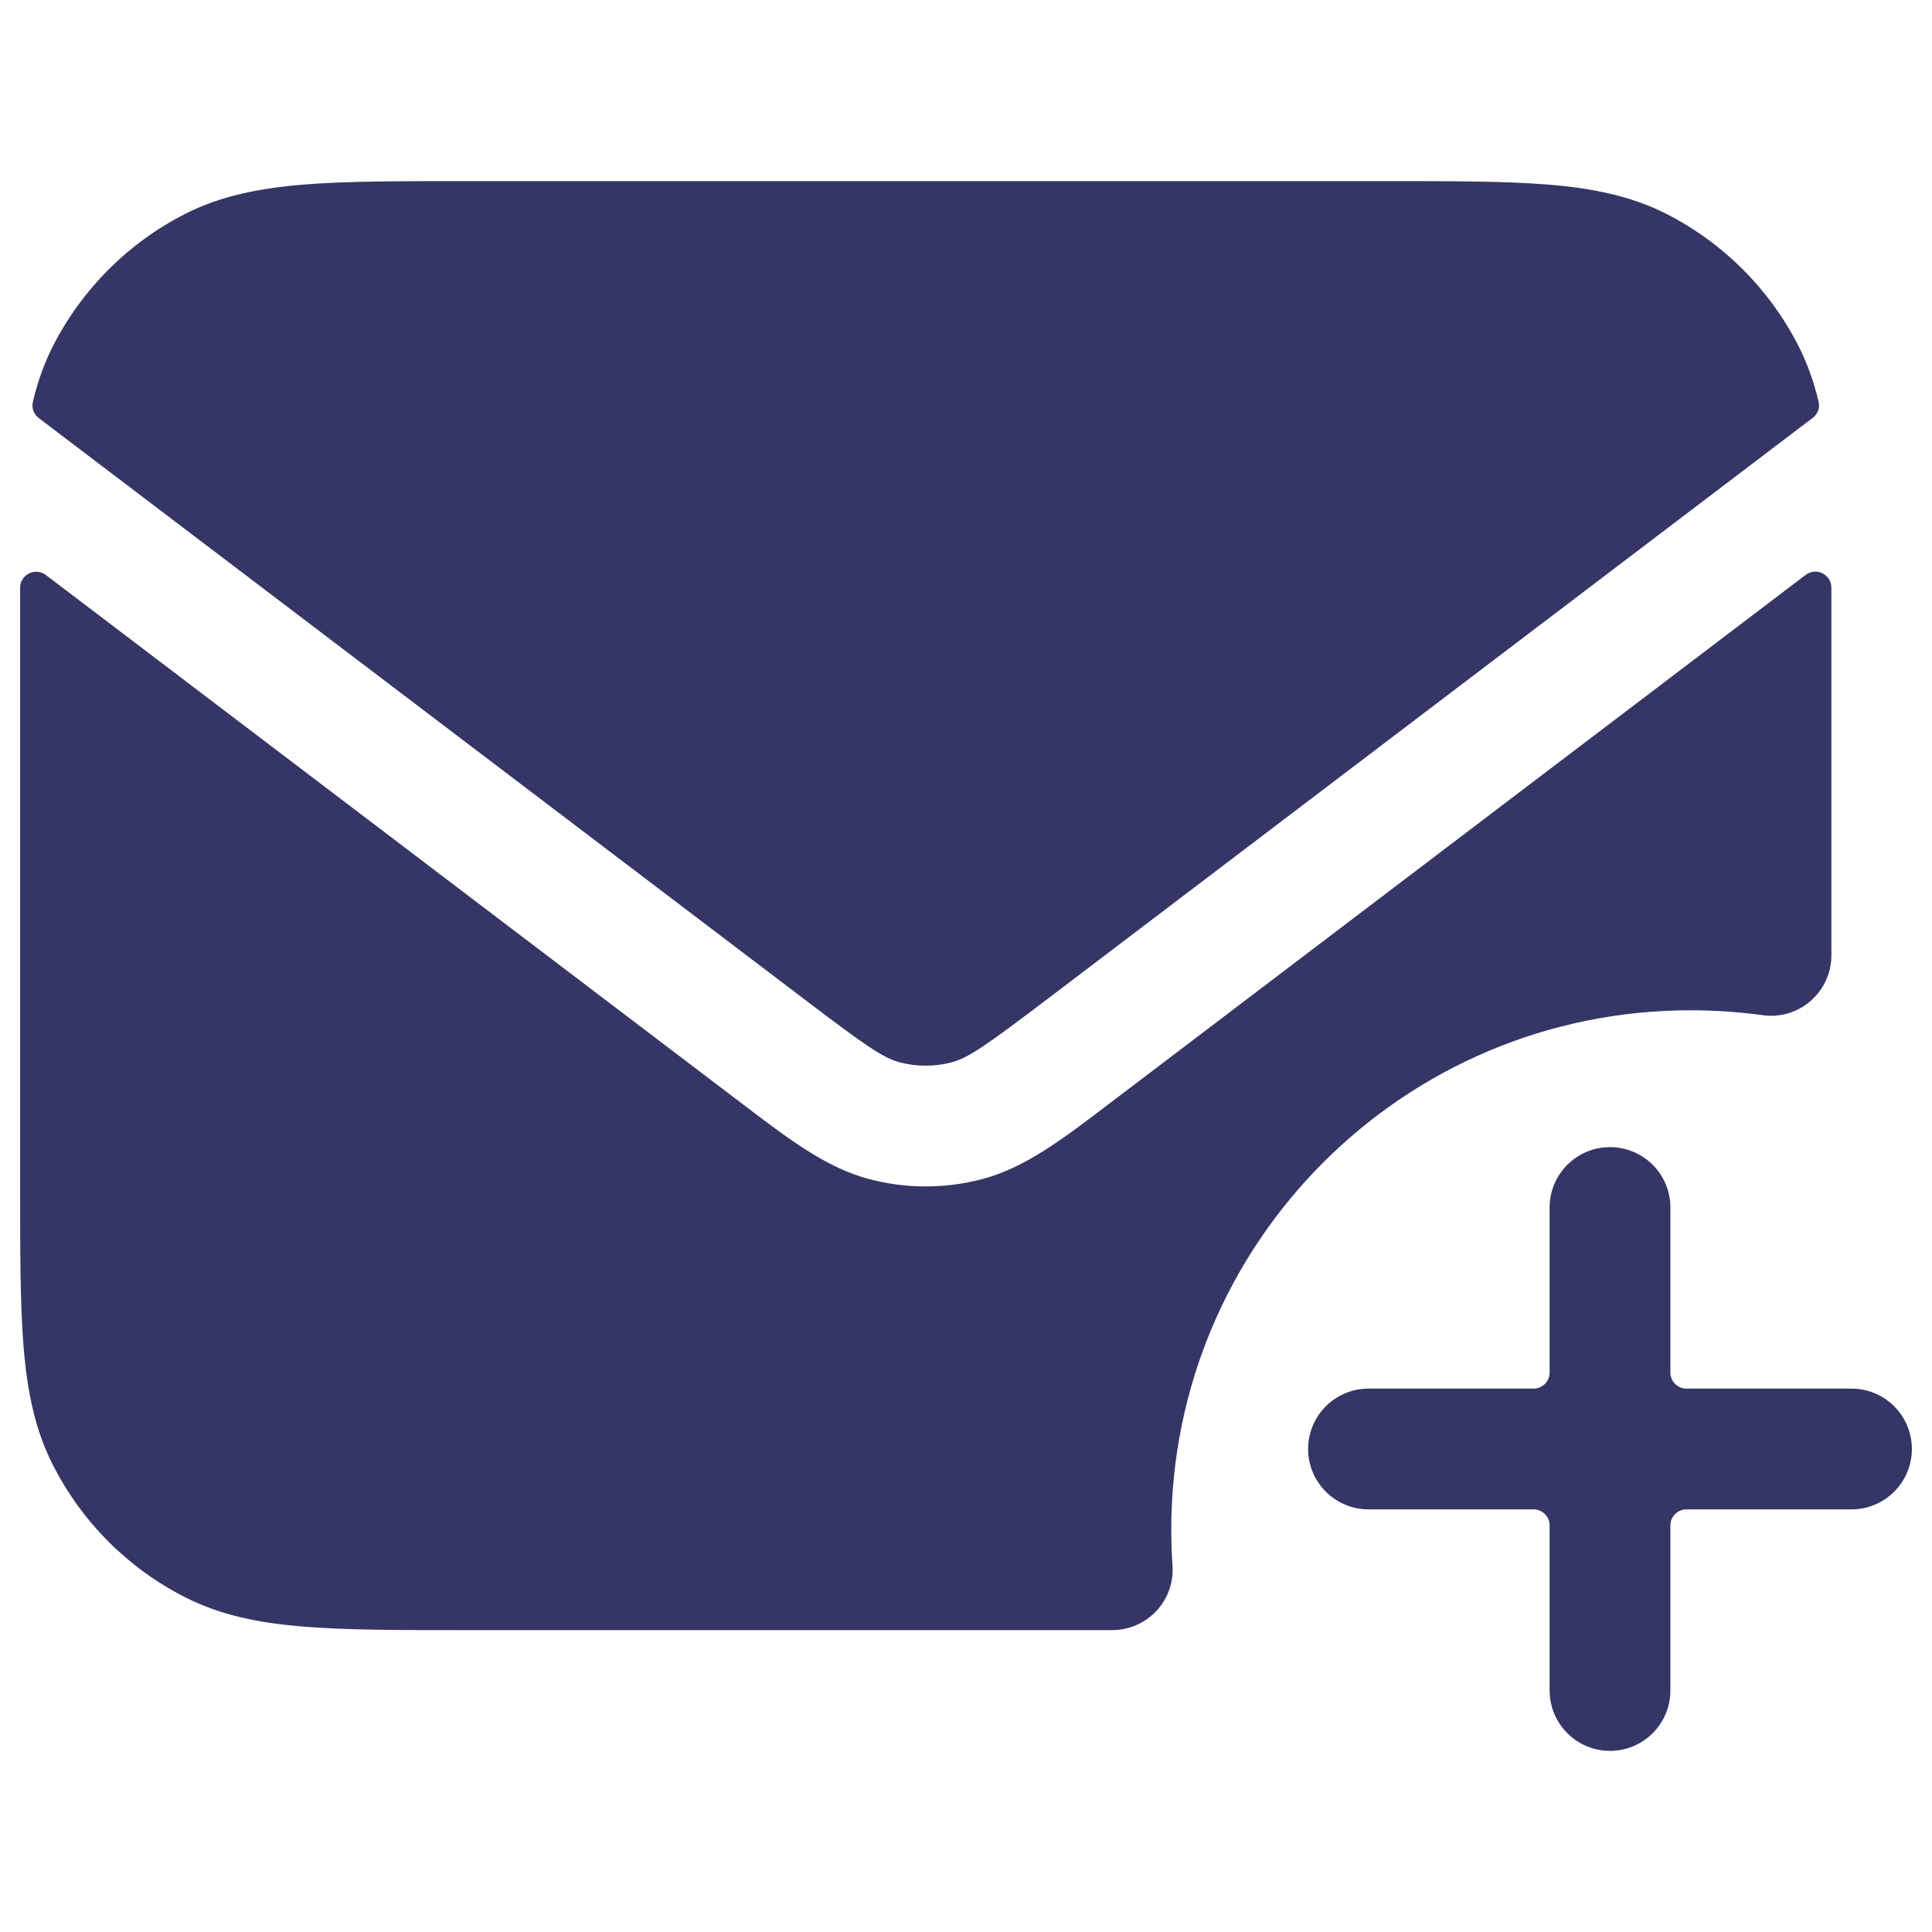 <svg width="24" height="24" viewBox="0 0 24 24" fill="none" xmlns="http://www.w3.org/2000/svg">
<path d="M5.768 2.25H17.232C18.045 2.25 18.701 2.25 19.232 2.293C19.778 2.338 20.258 2.432 20.703 2.658C21.408 3.018 21.982 3.592 22.341 4.297C22.454 4.519 22.534 4.749 22.592 4.993C22.609 5.067 22.58 5.145 22.518 5.191L12.981 12.433C12.233 13 12.024 13.143 11.82 13.197C11.61 13.252 11.388 13.252 11.178 13.197C10.974 13.143 10.765 13 10.018 12.433L0.481 5.193C0.42 5.146 0.39 5.069 0.408 4.994C0.465 4.75 0.546 4.519 0.659 4.297C1.018 3.592 1.592 3.018 2.298 2.658C2.742 2.432 3.222 2.338 3.769 2.293C4.299 2.25 4.955 2.25 5.768 2.25Z" fill="#353566"/>
<path d="M0.57 7.143C0.439 7.044 0.251 7.136 0.25 7.301C0.25 7.45 0.25 7.606 0.25 7.768V14.732C0.25 15.545 0.25 16.2 0.293 16.731C0.338 17.278 0.432 17.758 0.659 18.202C1.018 18.908 1.592 19.482 2.298 19.841C2.742 20.067 3.222 20.162 3.769 20.206C4.299 20.25 4.955 20.25 5.768 20.25H13.817C14.025 20.25 14.223 20.163 14.365 20.012C14.507 19.86 14.58 19.656 14.565 19.448C14.555 19.3 14.55 19.151 14.55 19C14.55 15.438 17.438 12.55 21 12.55C21.305 12.55 21.604 12.571 21.897 12.611C22.112 12.641 22.329 12.577 22.492 12.434C22.656 12.292 22.75 12.086 22.75 11.869V7.768C22.75 7.605 22.75 7.449 22.75 7.299C22.749 7.135 22.561 7.042 22.43 7.142L13.781 13.709C13.194 14.156 12.733 14.506 12.205 14.646C11.742 14.769 11.255 14.769 10.793 14.646C10.265 14.506 9.804 14.156 9.217 13.709L0.57 7.143Z" fill="#353566"/>
<path d="M23 18.75C23.414 18.75 23.75 18.414 23.75 18C23.75 17.585 23.414 17.25 23 17.25H20.95C20.84 17.25 20.75 17.16 20.75 17.05V15C20.75 14.585 20.414 14.25 20 14.25C19.586 14.25 19.25 14.585 19.25 15V17.05C19.25 17.16 19.16 17.25 19.05 17.25H17C16.586 17.25 16.25 17.585 16.25 18C16.25 18.414 16.586 18.75 17 18.75H19.05C19.16 18.75 19.25 18.839 19.25 18.95V21C19.25 21.414 19.586 21.75 20 21.75C20.414 21.75 20.75 21.414 20.75 21V18.95C20.75 18.839 20.84 18.75 20.95 18.75H23Z" fill="#353566"/>
</svg>
